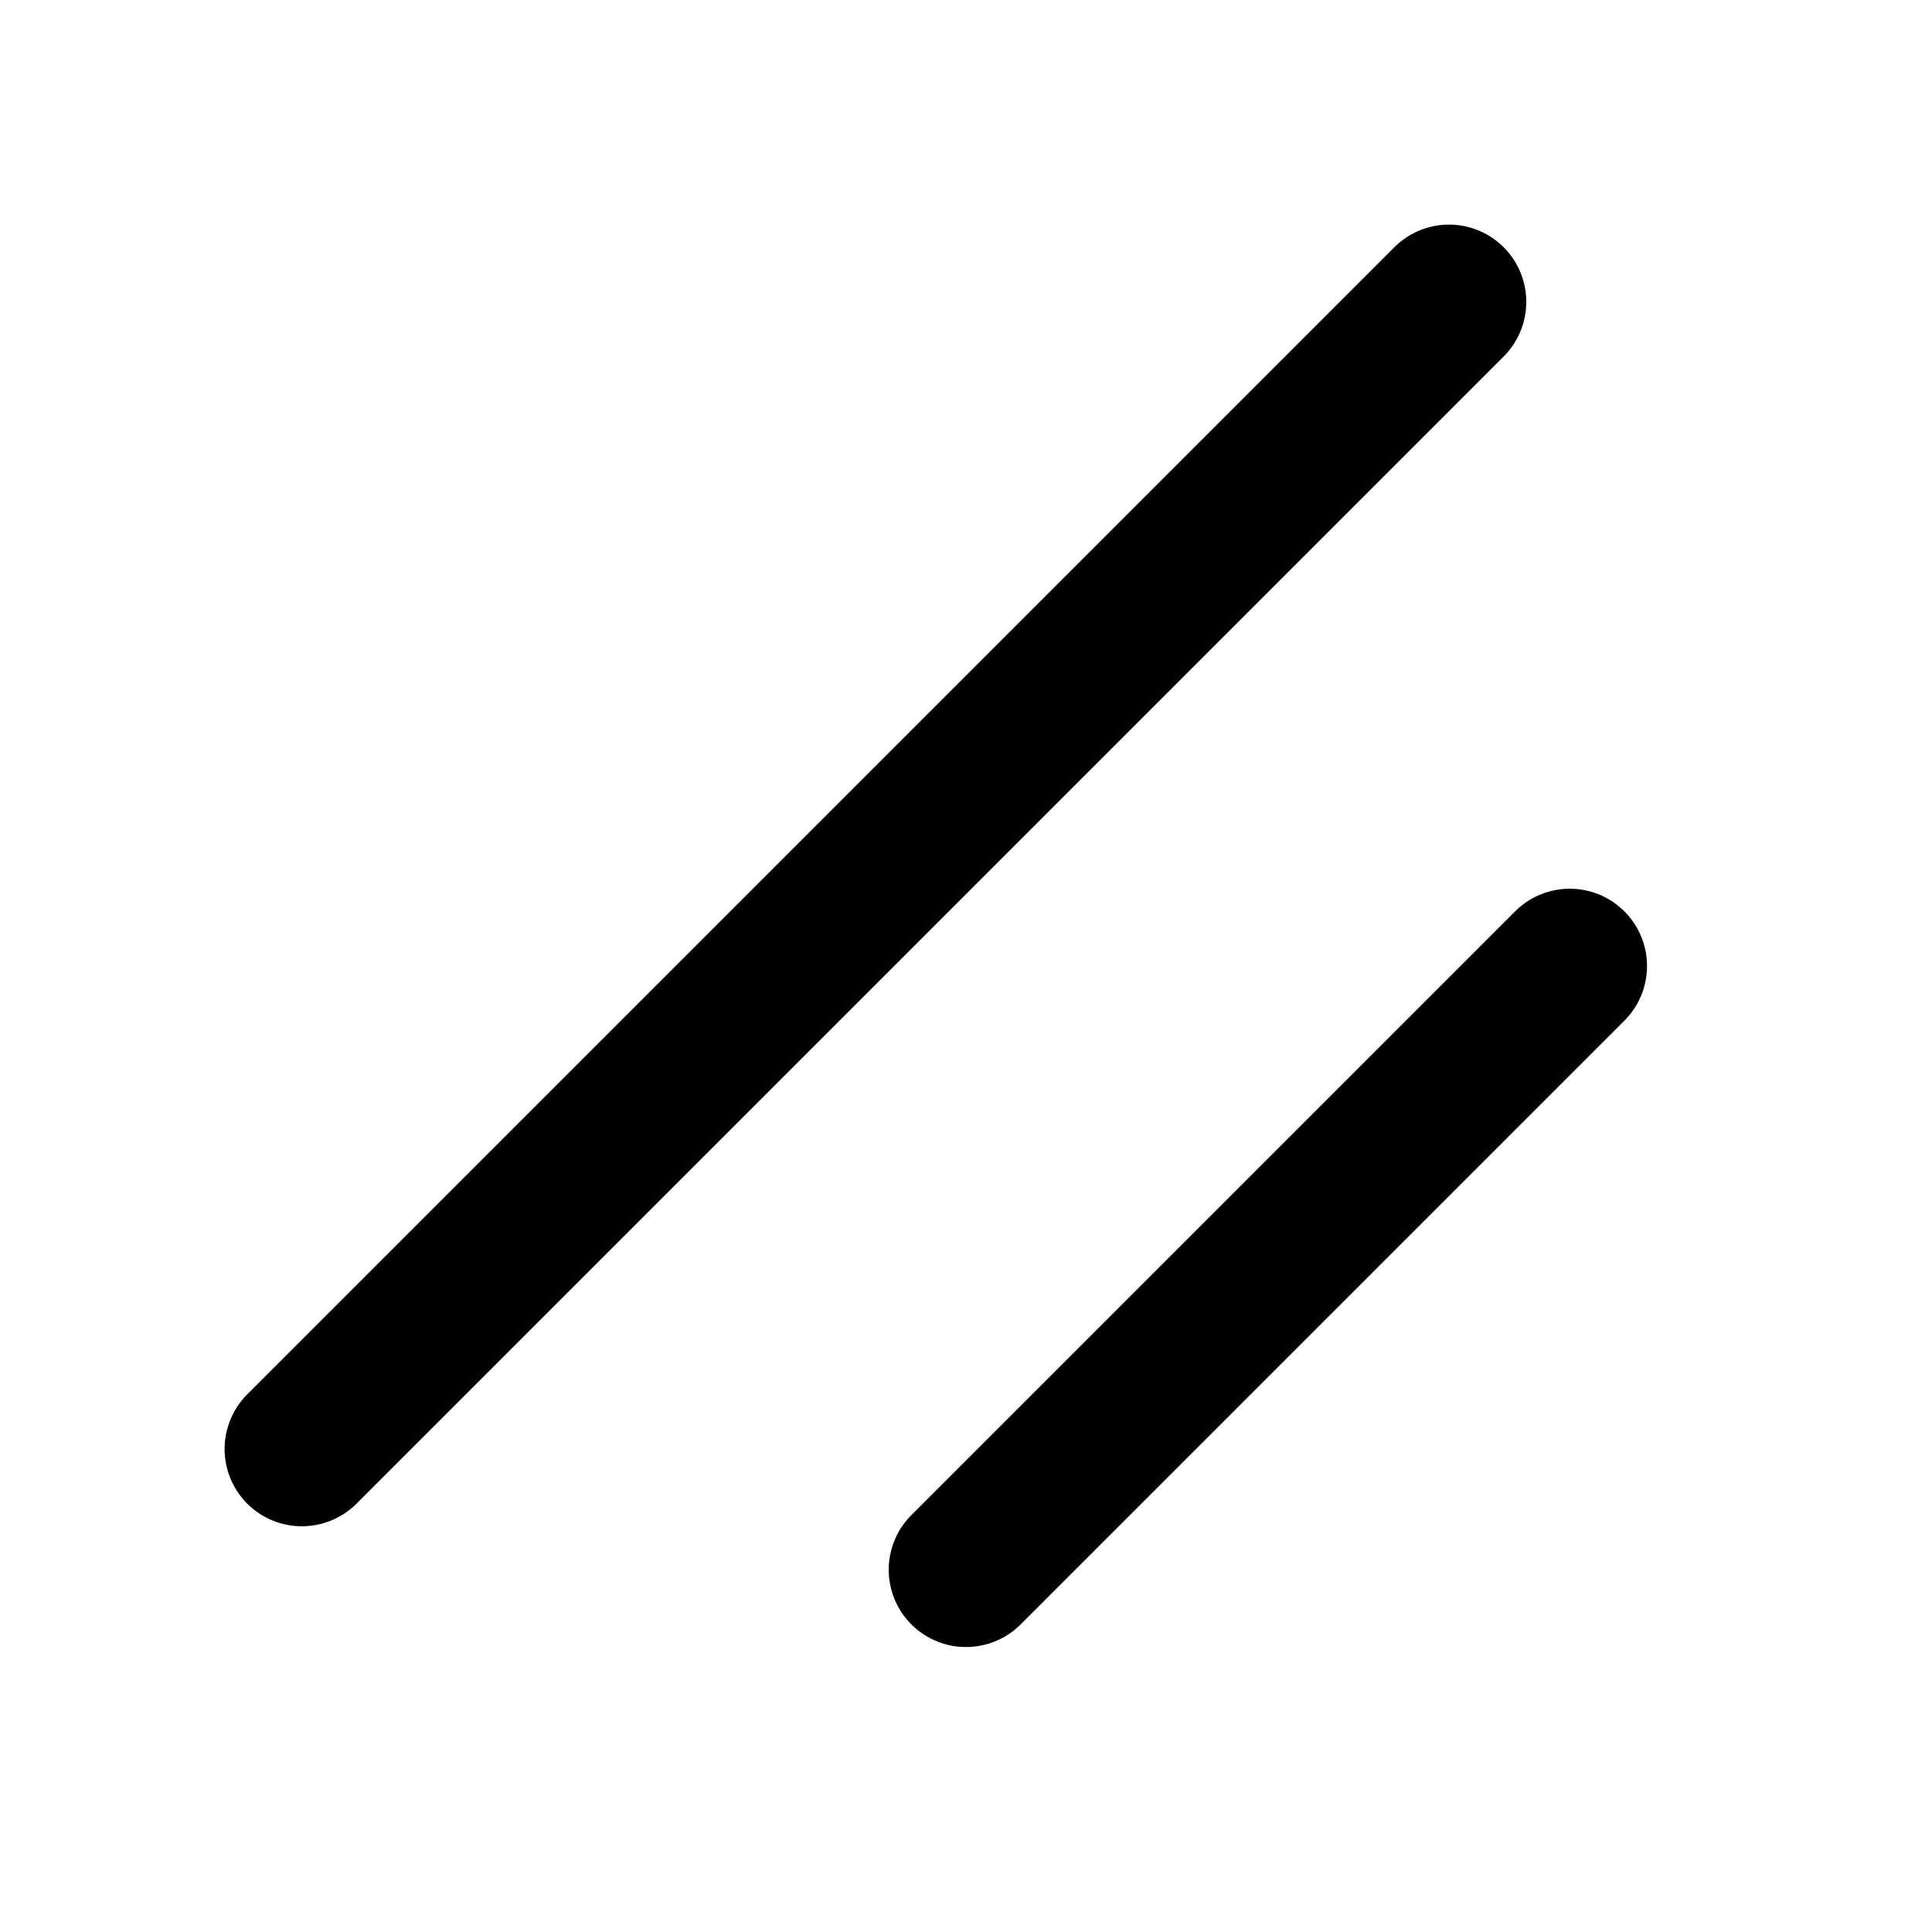 <svg width="100" height="100" viewBox="0 0 100 100" fill="none" xmlns="http://www.w3.org/2000/svg">
<g clip-path="url(#clip0_790_3387)">
<path className="dark:fill-white fill-black dark:stroke-white stroke-black" d="M81.25 50L50 81.25" stroke="black" stroke-width="8" stroke-linecap="round" stroke-linejoin="round"/>
<path className="dark:fill-white fill-black dark:stroke-white stroke-black" d="M75 15.625L15.625 75" stroke="black" stroke-width="8" stroke-linecap="round" stroke-linejoin="round"/>
</g>
<defs>
<clipPath id="clip0_790_3387">
<rect width="100" height="100" fill="white" transform="translate(0 -0)"/>
</clipPath>
</defs>
</svg>

